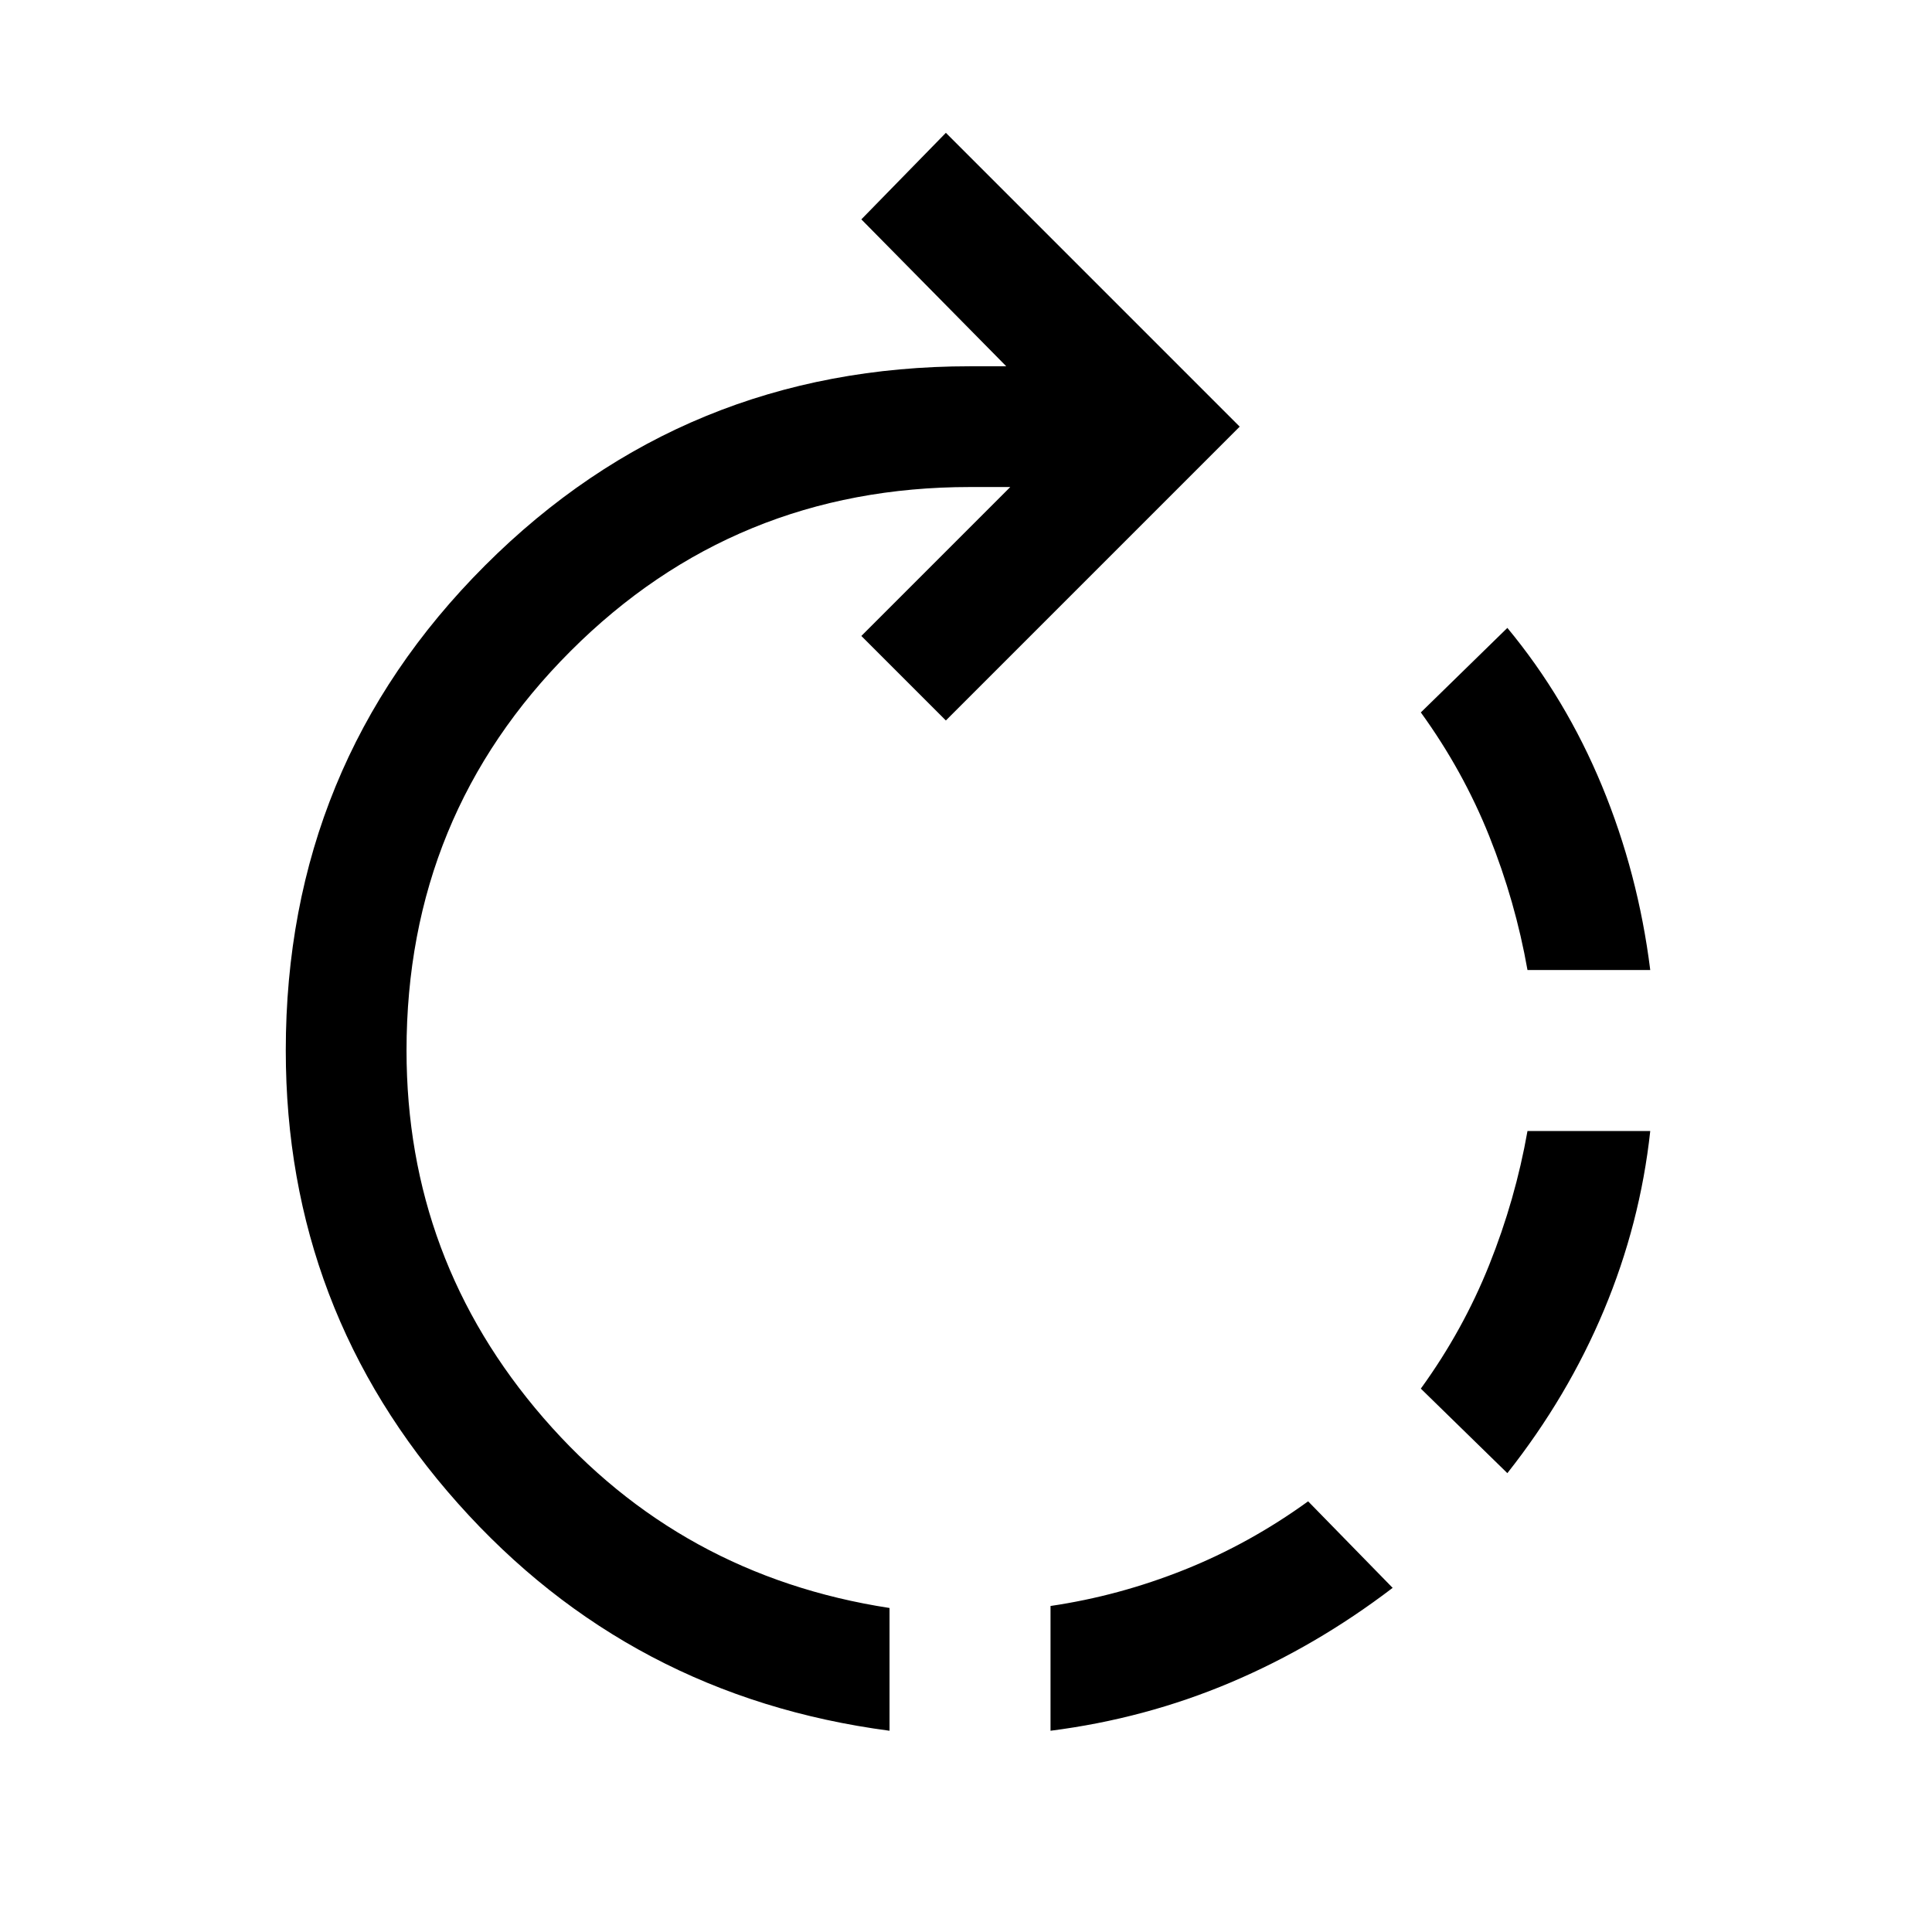 <svg xmlns="http://www.w3.org/2000/svg" height="24" width="24"><path d="M20.5 12.05H18.975Q18.825 11.2 18.5 10.387Q18.175 9.575 17.65 8.85L18.725 7.8Q19.45 8.675 19.9 9.762Q20.35 10.85 20.5 12.05ZM13.05 21.5V19.95Q13.9 19.825 14.713 19.5Q15.525 19.175 16.25 18.65L17.3 19.725Q16.35 20.45 15.288 20.9Q14.225 21.35 13.05 21.5ZM18.725 18.3 17.65 17.25Q18.175 16.525 18.5 15.712Q18.825 14.9 18.975 14.05H20.5Q20.375 15.2 19.925 16.275Q19.475 17.35 18.725 18.3ZM11.05 21.5Q7.825 21.075 5.688 18.675Q3.55 16.275 3.55 13.05Q3.55 9.5 6.025 7.025Q8.5 4.55 12.05 4.55H12.5L10.7 2.725L11.75 1.65L15.4 5.3L11.75 8.95L10.7 7.9L12.55 6.05H12.05Q9.125 6.05 7.088 8.088Q5.05 10.125 5.05 13.05Q5.05 15.65 6.75 17.613Q8.45 19.575 11.05 19.975Z"/></svg>